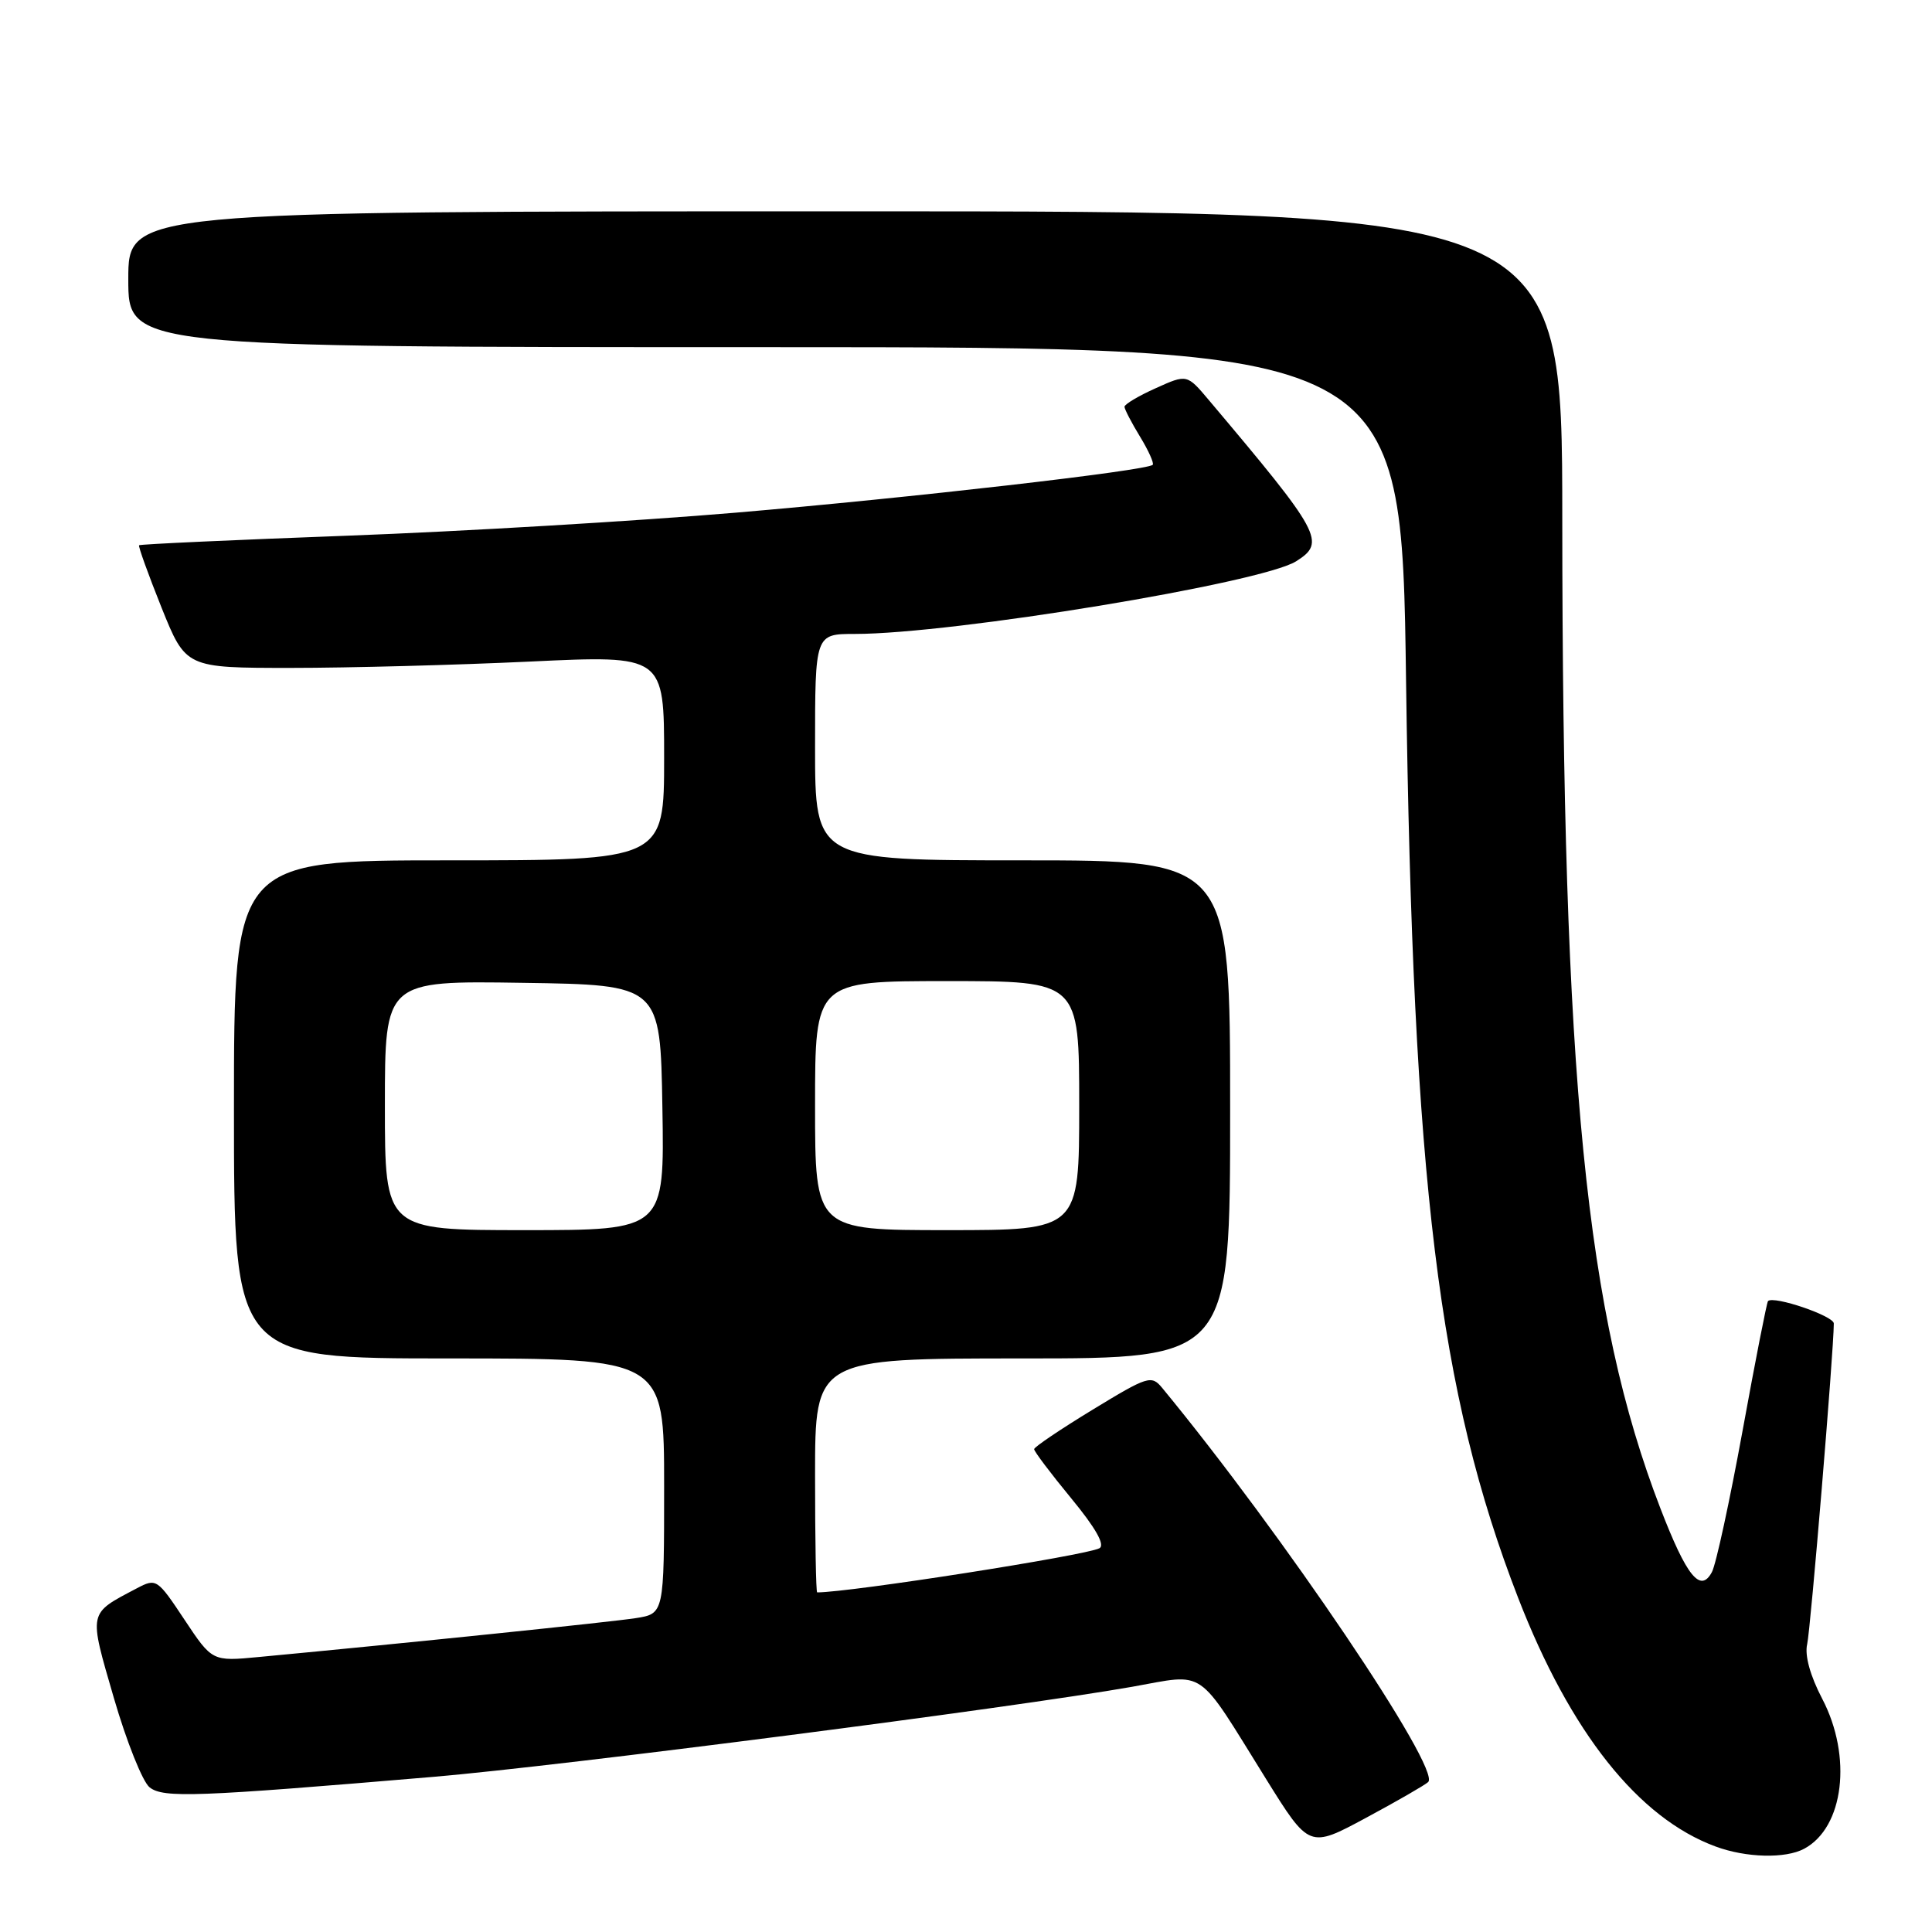 <?xml version="1.0" encoding="UTF-8" standalone="no"?>
<!DOCTYPE svg PUBLIC "-//W3C//DTD SVG 1.1//EN" "http://www.w3.org/Graphics/SVG/1.1/DTD/svg11.dtd" >
<svg xmlns="http://www.w3.org/2000/svg" xmlns:xlink="http://www.w3.org/1999/xlink" version="1.1" viewBox="0 0 256 256">
 <g >
 <path fill="currentColor"
d=" M 239.06 244.97 C 244.33 242.15 245.46 232.76 241.45 225.09 C 239.86 222.05 239.11 219.34 239.46 217.86 C 239.91 215.92 242.97 179.15 242.99 175.37 C 243.00 174.37 235.02 171.65 234.27 172.40 C 234.11 172.56 232.59 180.29 230.90 189.58 C 229.20 198.87 227.38 207.29 226.84 208.30 C 225.32 211.15 223.49 208.89 220.01 199.86 C 210.12 174.23 207.03 143.02 207.01 68.75 C 207.00 28.00 207.00 28.00 112.00 28.00 C 17.00 28.00 17.00 28.00 17.00 37.00 C 17.00 46.00 17.00 46.00 101.35 46.00 C 185.71 46.00 185.71 46.00 186.31 90.25 C 187.21 156.63 190.63 184.57 201.16 211.72 C 208.08 229.56 217.09 240.90 227.32 244.67 C 231.36 246.17 236.58 246.30 239.06 244.97 Z  M 189.24 236.13 C 191.00 234.44 169.95 203.26 154.00 183.91 C 152.57 182.18 152.12 182.32 144.78 186.79 C 140.53 189.38 137.04 191.73 137.03 192.02 C 137.01 192.30 139.22 195.23 141.93 198.52 C 145.18 202.46 146.46 204.72 145.68 205.15 C 143.93 206.10 112.65 211.00 108.28 211.00 C 108.12 211.00 108.00 204.03 108.00 195.50 C 108.00 180.00 108.00 180.00 135.50 180.00 C 163.00 180.00 163.00 180.00 163.00 147.00 C 163.00 114.00 163.00 114.00 135.50 114.00 C 108.00 114.00 108.00 114.00 108.00 99.00 C 108.00 84.00 108.00 84.00 113.28 84.00 C 126.25 84.00 167.17 77.26 171.75 74.37 C 175.73 71.86 175.10 70.70 160.20 53.04 C 157.28 49.57 157.28 49.57 153.14 51.44 C 150.86 52.46 149.00 53.57 149.00 53.90 C 149.01 54.23 149.93 56.01 151.06 57.86 C 152.19 59.71 152.94 61.39 152.74 61.59 C 151.96 62.37 120.47 65.98 97.50 67.93 C 84.30 69.05 61.16 70.42 46.09 70.98 C 31.01 71.54 18.56 72.11 18.43 72.25 C 18.30 72.39 19.64 76.10 21.40 80.50 C 24.62 88.50 24.62 88.50 38.56 88.50 C 46.23 88.50 60.49 88.12 70.25 87.66 C 88.00 86.82 88.00 86.82 88.00 100.41 C 88.00 114.00 88.00 114.00 59.50 114.00 C 31.00 114.00 31.00 114.00 31.00 147.00 C 31.00 180.00 31.00 180.00 59.50 180.00 C 88.00 180.00 88.00 180.00 88.00 196.91 C 88.00 213.82 88.00 213.82 84.25 214.41 C 81.02 214.92 53.87 217.72 34.31 219.56 C 28.12 220.15 28.12 220.15 24.44 214.61 C 20.84 209.19 20.71 209.10 18.13 210.46 C 11.63 213.89 11.73 213.41 15.09 225.00 C 16.77 230.78 18.90 236.10 19.82 236.83 C 21.65 238.27 25.93 238.11 57.45 235.44 C 74.48 233.99 134.15 226.30 150.00 223.51 C 159.95 221.75 158.41 220.69 167.75 235.71 C 173.48 244.92 173.48 244.92 180.99 240.88 C 185.12 238.66 188.83 236.52 189.24 236.13 Z  M 51.00 146.48 C 51.00 129.95 51.00 129.95 69.25 130.23 C 87.50 130.50 87.50 130.50 87.77 146.75 C 88.05 163.00 88.05 163.00 69.52 163.00 C 51.00 163.00 51.00 163.00 51.00 146.48 Z  M 108.00 146.50 C 108.00 130.00 108.00 130.00 125.50 130.00 C 143.00 130.00 143.00 130.00 143.00 146.50 C 143.00 163.00 143.00 163.00 125.50 163.00 C 108.00 163.00 108.00 163.00 108.00 146.50 Z "/>
</g>
</svg>